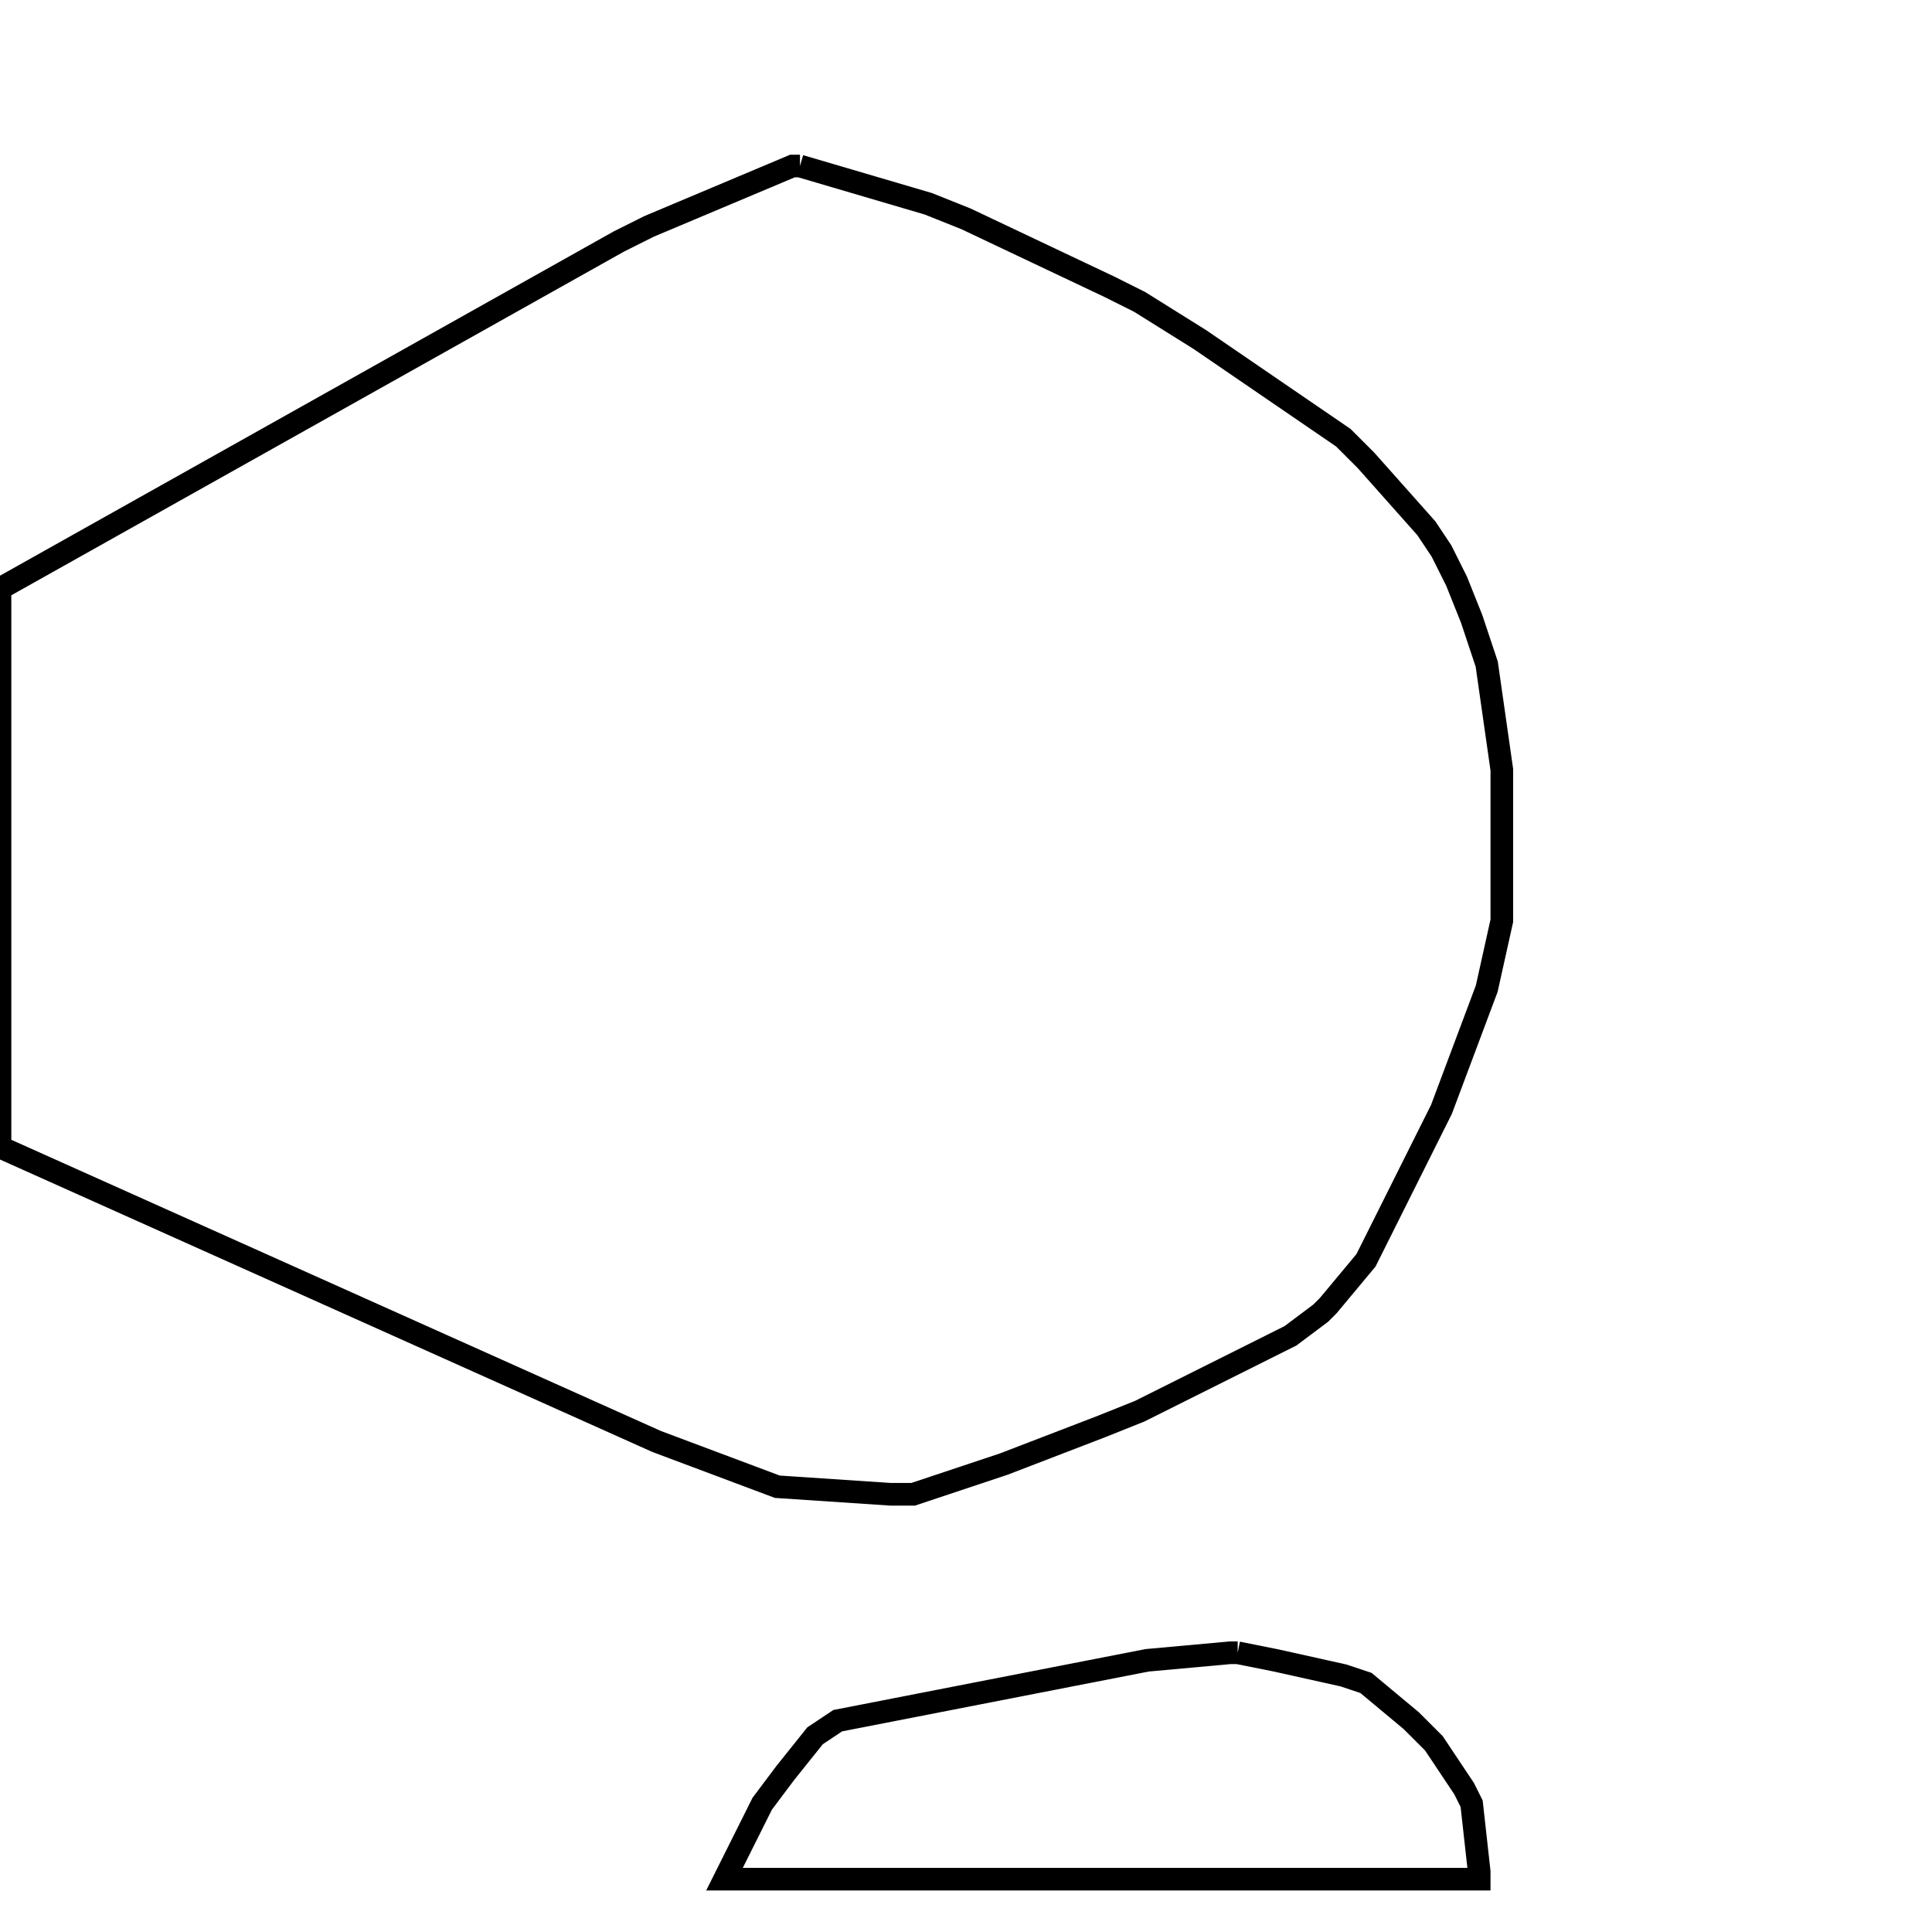 <svg width="256" height="256" xmlns="http://www.w3.org/2000/svg" fill-opacity="0" stroke="black" stroke-width="3" ><path d="M106 22 123 27 128 29 147 38 151 40 159 45 178 58 181 61 189 70 191 73 193 77 195 82 197 88 199 102 199 122 197 131 191 147 181 167 176 173 175 174 171 177 151 187 146 189 133 194 121 198 118 198 103 197 87 191 0 152 0 78 82 32 86 30 105 22 106 22 "/><path d="M164 219 169 220 178 222 181 223 187 228 190 231 194 237 195 239 196 248 196 249 96 249 101 239 104 235 108 230 111 228 152 220 163 219 164 219 "/></svg>